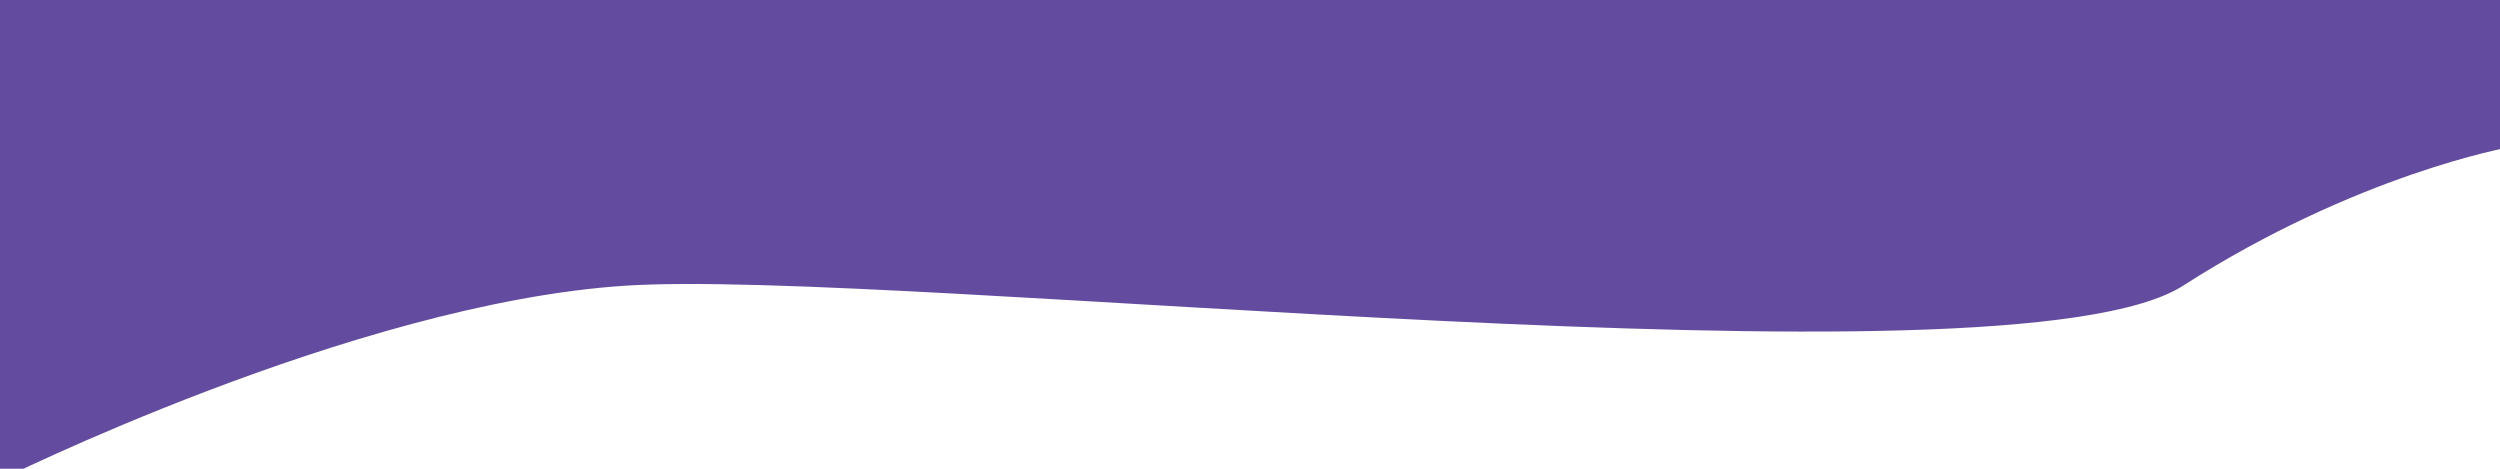 <?xml version="1.0" encoding="UTF-8" standalone="no"?>
<svg
   xmlns:dc="http://purl.org/dc/elements/1.1/"
   xmlns:cc="http://creativecommons.org/ns#"
   xmlns:rdf="http://www.w3.org/1999/02/22-rdf-syntax-ns#"
   xmlns:svg="http://www.w3.org/2000/svg"
   xmlns="http://www.w3.org/2000/svg"
   xmlns:sodipodi="http://sodipodi.sourceforge.net/DTD/sodipodi-0.dtd"
   xmlns:inkscape="http://www.inkscape.org/namespaces/inkscape"
   width="1600px"
   height="300px"
   viewBox="0 0 1600 300"
   version="1.1"
   id="SVGRoot"
   sodipodi:docname="aboutToText.svg"
   inkscape:version="1.0.2-2 (e86c870879, 2021-01-15)">
  <defs
     id="defs2133" />
  <sodipodi:namedview
     id="base"
     pagecolor="#ffffff"
     bordercolor="#666666"
     borderopacity="1.0"
     inkscape:pageopacity="0.0"
     inkscape:pageshadow="2"
     inkscape:zoom="0.35"
     inkscape:cx="-150"
     inkscape:cy="560"
     inkscape:document-units="px"
     inkscape:current-layer="layer1"
     inkscape:document-rotation="0"
     showgrid="false"
     inkscape:window-width="1267"
     inkscape:window-height="696"
     inkscape:window-x="83"
     inkscape:window-y="0"
     inkscape:window-maximized="0" />
  <g
     inkscape:label="Layer 1"
     inkscape:groupmode="layer"
     id="layer1">
    <path
       id="path2150"
       style="fill:#634c9f;stroke-width:2;fill-opacity:1"
       d="M -2.857 -2.857 L -2.857 308.572 C -2.857 308.572 0.714 306.786 7.305 303.639 C 13.895 300.491 23.504 295.982 35.58 290.535 C 47.656 285.089 62.198 278.706 78.654 271.809 C 86.883 268.36 95.591 264.783 104.707 261.131 C 113.823 257.479 123.349 253.75 133.215 250 C 143.081 246.25 153.288 242.478 163.766 238.736 C 174.243 234.995 184.992 231.283 195.943 227.656 C 206.895 224.029 218.049 220.485 229.336 217.078 C 240.623 213.671 252.043 210.403 263.527 207.322 C 275.012 204.242 286.56 201.351 298.104 198.703 C 309.647 196.055 321.186 193.65 332.65 191.541 C 344.115 189.432 355.506 187.617 366.754 186.152 C 372.378 185.42 377.966 184.774 383.51 184.223 C 389.054 183.671 394.554 183.215 400 182.857 C 405.446 182.5 411.418 182.235 417.879 182.055 C 424.34 181.874 431.289 181.777 438.695 181.758 C 453.507 181.719 470.139 181.99 488.314 182.506 C 506.49 183.022 526.208 183.785 547.191 184.734 C 568.175 185.684 590.424 186.819 613.66 188.08 C 660.133 190.602 710.559 193.627 762.713 196.668 C 814.867 199.709 868.75 202.768 922.143 205.357 C 948.839 206.652 975.413 207.829 1001.586 208.828 C 1027.759 209.828 1053.532 210.649 1078.627 211.232 C 1103.722 211.816 1128.138 212.162 1151.6 212.207 C 1163.33 212.23 1174.823 212.178 1186.041 212.043 C 1197.259 211.908 1208.204 211.692 1218.84 211.385 C 1229.476 211.078 1239.804 210.68 1249.789 210.186 C 1259.774 209.691 1269.416 209.1 1278.68 208.402 C 1287.944 207.705 1296.829 206.901 1305.303 205.986 C 1313.777 205.071 1321.839 204.045 1329.453 202.896 C 1337.068 201.748 1344.235 200.48 1350.92 199.084 C 1357.605 197.688 1363.809 196.162 1369.496 194.502 C 1375.183 192.842 1380.353 191.048 1384.973 189.109 C 1387.282 188.14 1389.455 187.135 1391.484 186.094 C 1393.514 185.052 1395.401 183.973 1397.143 182.857 C 1404.107 178.393 1411.015 174.141 1417.848 170.092 C 1424.68 166.043 1431.438 162.195 1438.098 158.543 C 1444.758 154.891 1451.322 151.432 1457.77 148.158 C 1464.217 144.885 1470.546 141.798 1476.74 138.885 C 1482.934 135.972 1488.992 133.235 1494.893 130.664 C 1500.793 128.094 1506.537 125.689 1512.103 123.443 C 1523.236 118.951 1533.661 115.089 1543.215 111.785 C 1552.768 108.482 1561.451 105.737 1569.102 103.477 C 1576.752 101.217 1583.371 99.442 1588.795 98.08 C 1599.643 95.357 1605.715 94.285 1605.715 94.285 L 1605.715 -2.857 L -2.857 -2.857 z " />
  </g>
</svg>
